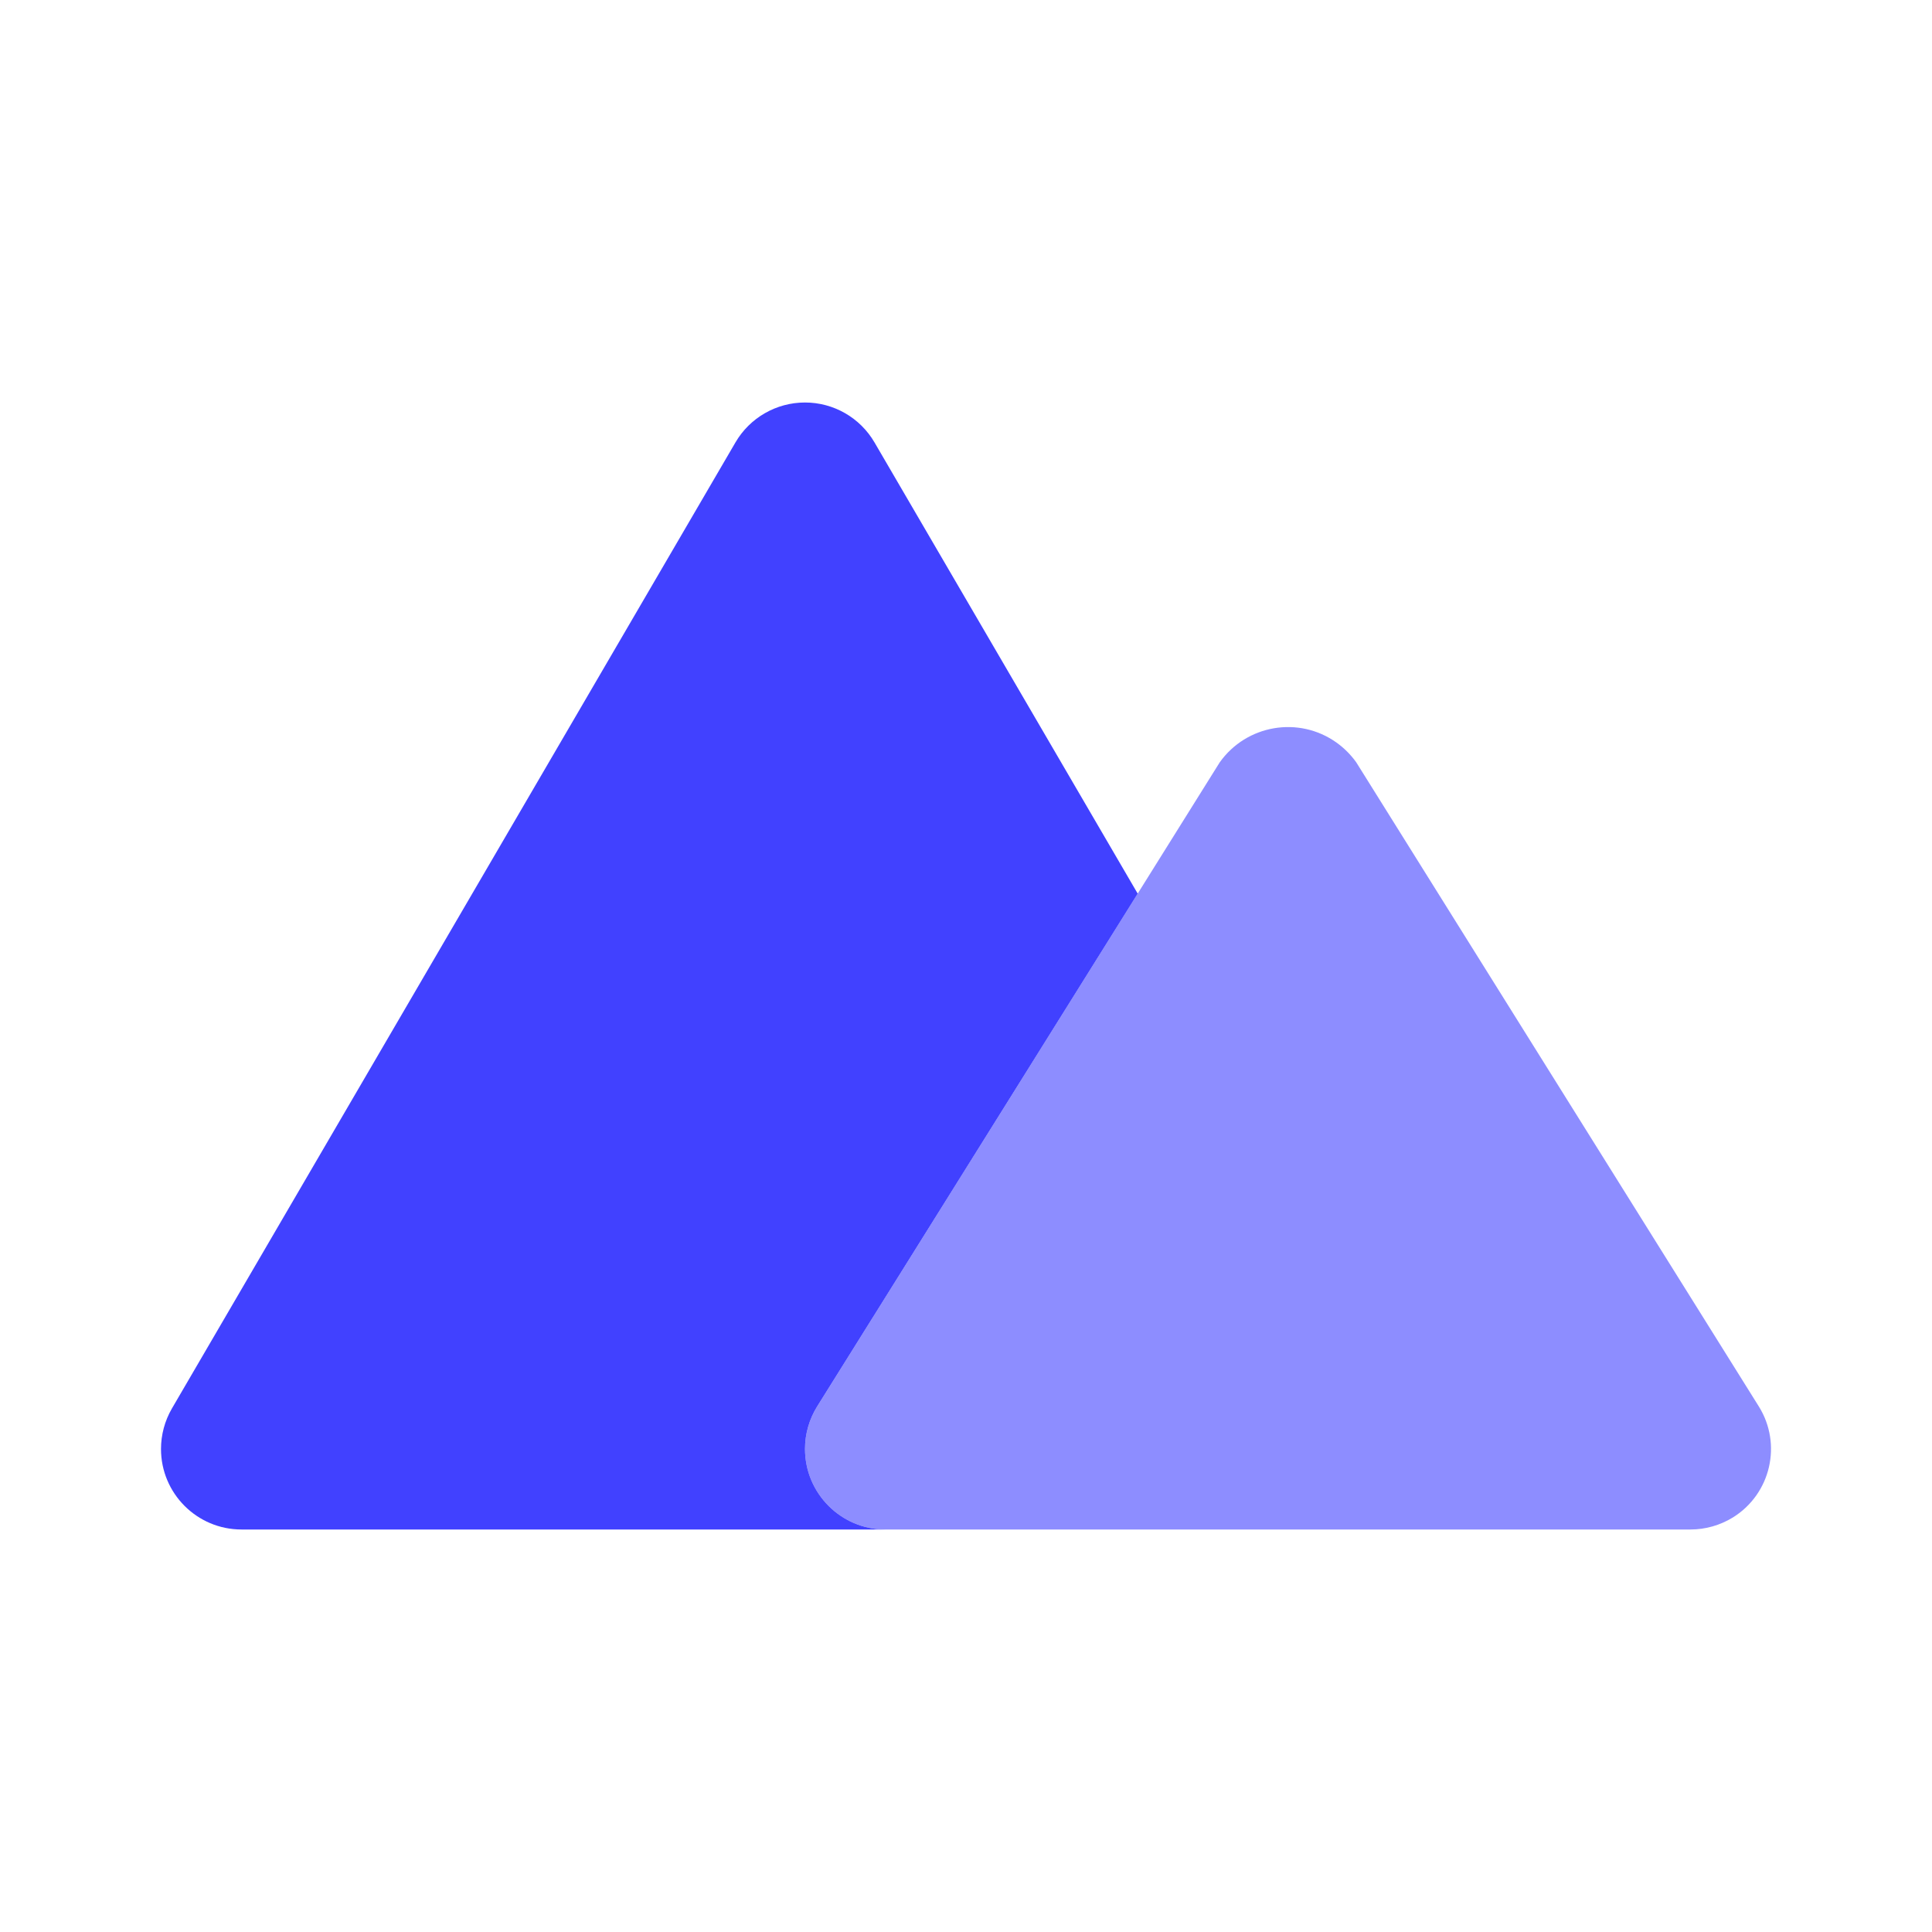 <svg xmlns="http://www.w3.org/2000/svg" enable-background="new 0 0 24 24" viewBox="0 0 24 24"><path fill="#8d8dff" d="M21,19H11c-0.553-0-1-0.449-1-1.001c0-0.187,0.053-0.37,0.152-0.529l5-8c0.333-0.468,0.982-0.579,1.45-0.246c0.095,0.068,0.178,0.151,0.246,0.246l5,8c0.293,0.469,0.15,1.086-0.319,1.379C21.37,18.947,21.187,19,21,19z"/><path fill="#4141ff" d="M10,17.999c0-0.187,0.053-0.37,0.152-0.529l3.981-6.369l-3.269-5.604C10.685,5.189,10.356,5,10,5C9.644,5,9.315,5.189,9.136,5.496l-7,12C2.047,17.649,2,17.823,2,18c0,0.552,0.448,1,1,1h8C10.447,19,10,18.551,10,17.999z"/></svg>